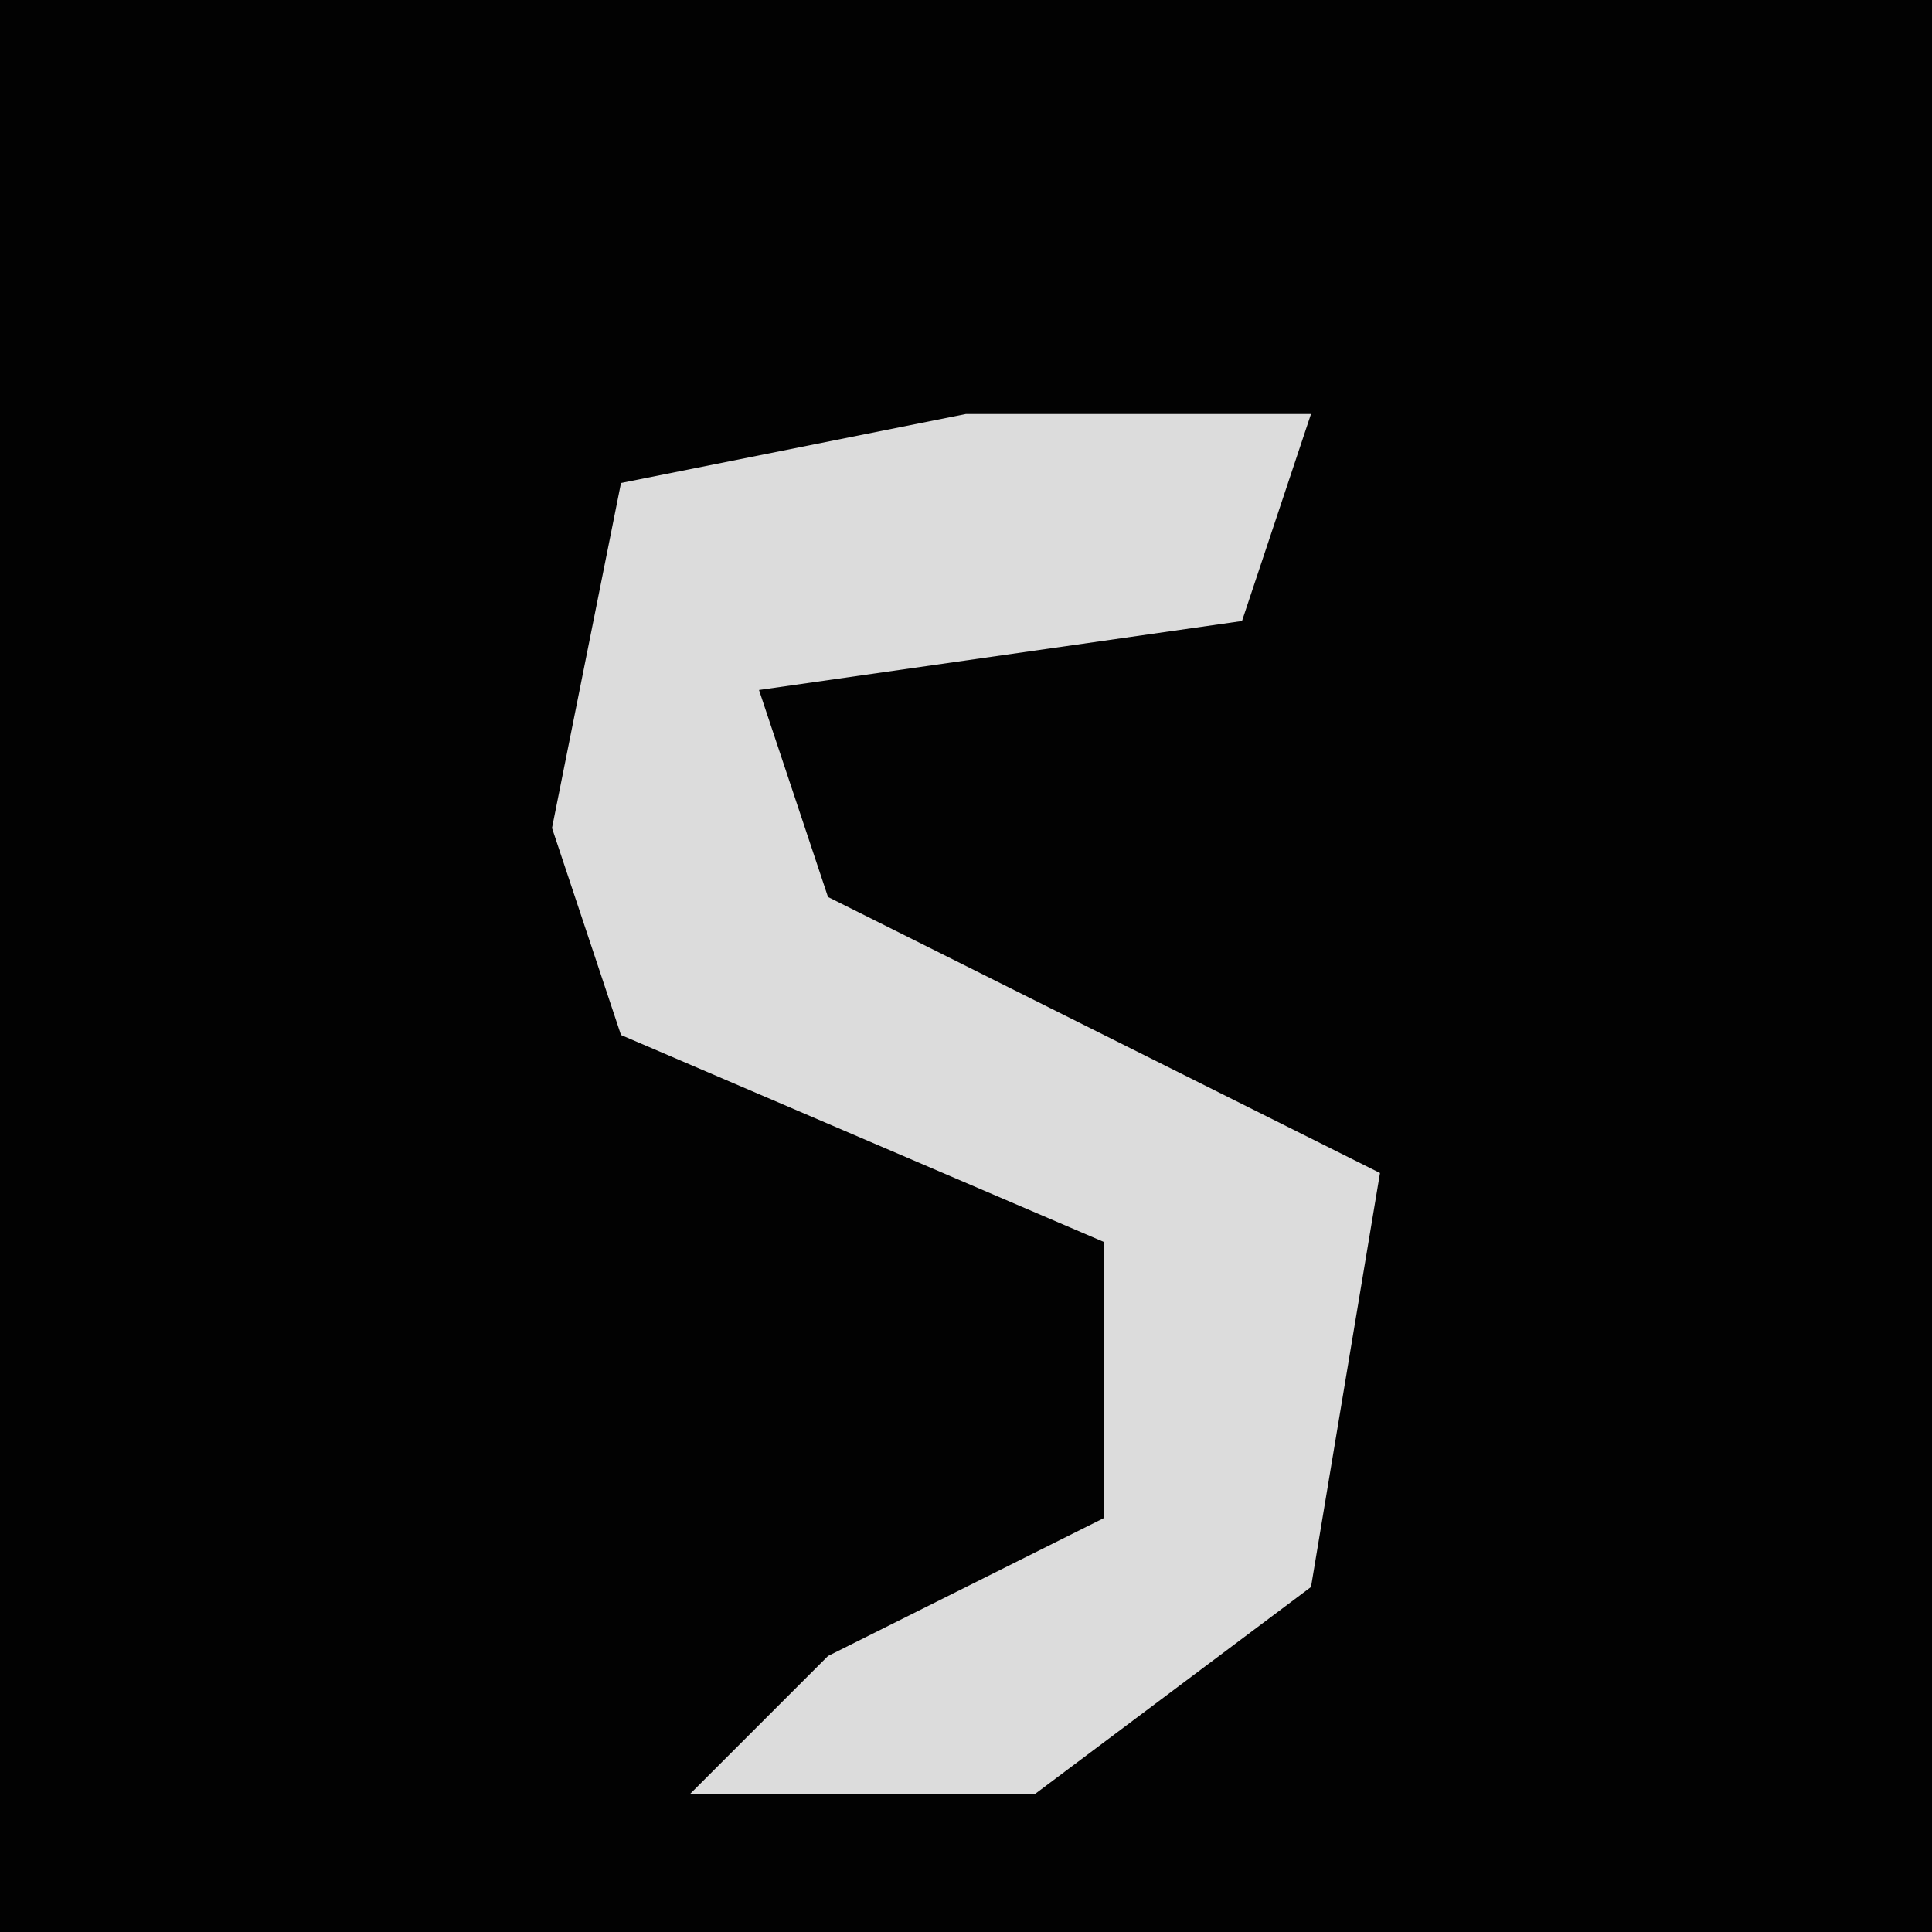 <?xml version="1.0" encoding="UTF-8"?>
<svg version="1.1" xmlns="http://www.w3.org/2000/svg" width="28" height="28">
<path d="M0,0 L28,0 L28,28 L0,28 Z " fill="#020202" transform="translate(0,0)"/>
<path d="M0,0 L5,0 L4,3 L-3,4 L-2,7 L6,11 L5,17 L1,20 L-4,20 L-2,18 L2,16 L2,12 L-5,9 L-6,6 L-5,1 Z " fill="#DCDCDC" transform="translate(14,6)"/>
</svg>
